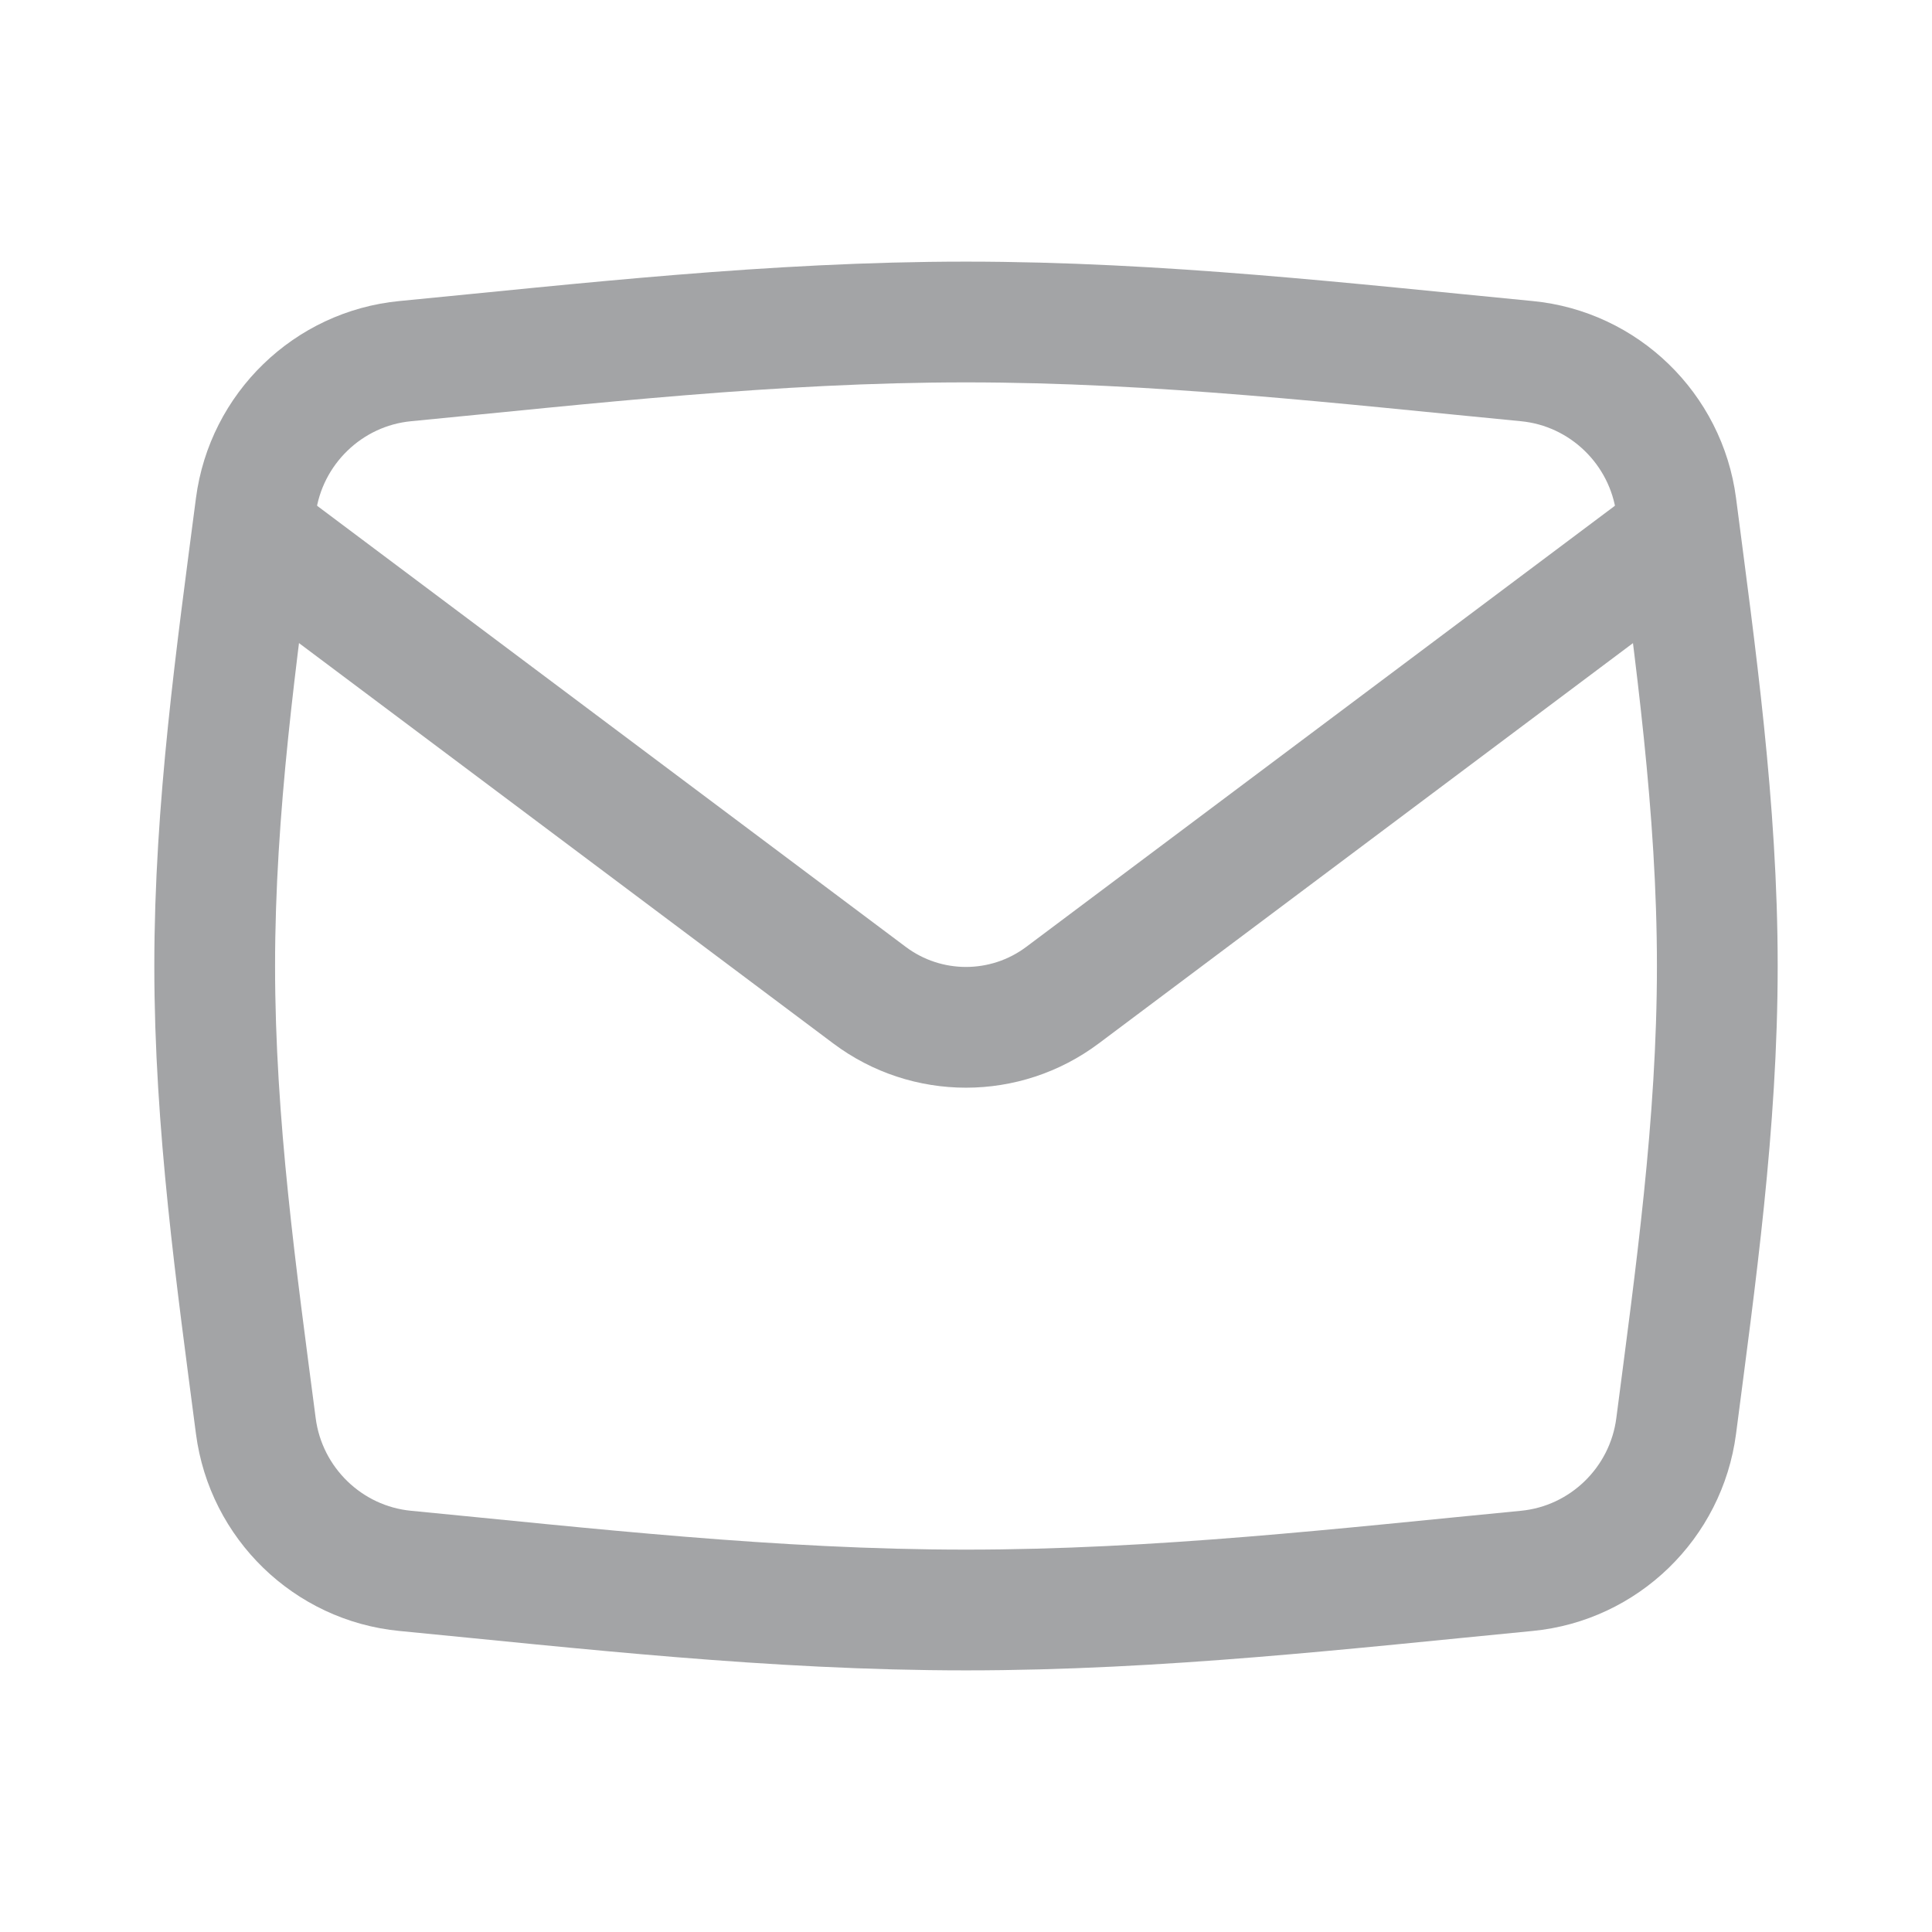 <svg width="24" height="24" viewBox="0 0 24 24" fill="none" xmlns="http://www.w3.org/2000/svg">
<path d="M3.178 17.715C3.303 18.672 4.075 19.422 5.035 19.514C7.27 19.73 9.602 20 12 20C14.398 20 16.73 19.73 18.965 19.514C19.925 19.422 20.697 18.672 20.822 17.715C21.06 15.878 21.333 13.965 21.333 12C21.333 10.035 21.06 8.122 20.822 6.284C20.697 5.328 19.925 4.578 18.965 4.486C16.73 4.27 14.398 4 12 4C9.602 4 7.27 4.27 5.035 4.486C4.075 4.578 3.303 5.328 3.178 6.284C2.939 8.122 2.667 10.035 2.667 12C2.667 13.965 2.939 15.878 3.178 17.715Z" stroke="#A3A4A6" stroke-width="1.5" stroke-linejoin="round"/>
<path d="M3.129 6.613L10.801 12.362C11.511 12.895 12.488 12.895 13.199 12.362L20.871 6.613" stroke="#A3A4A6" stroke-width="1.5" stroke-linejoin="round"/>
</svg>
